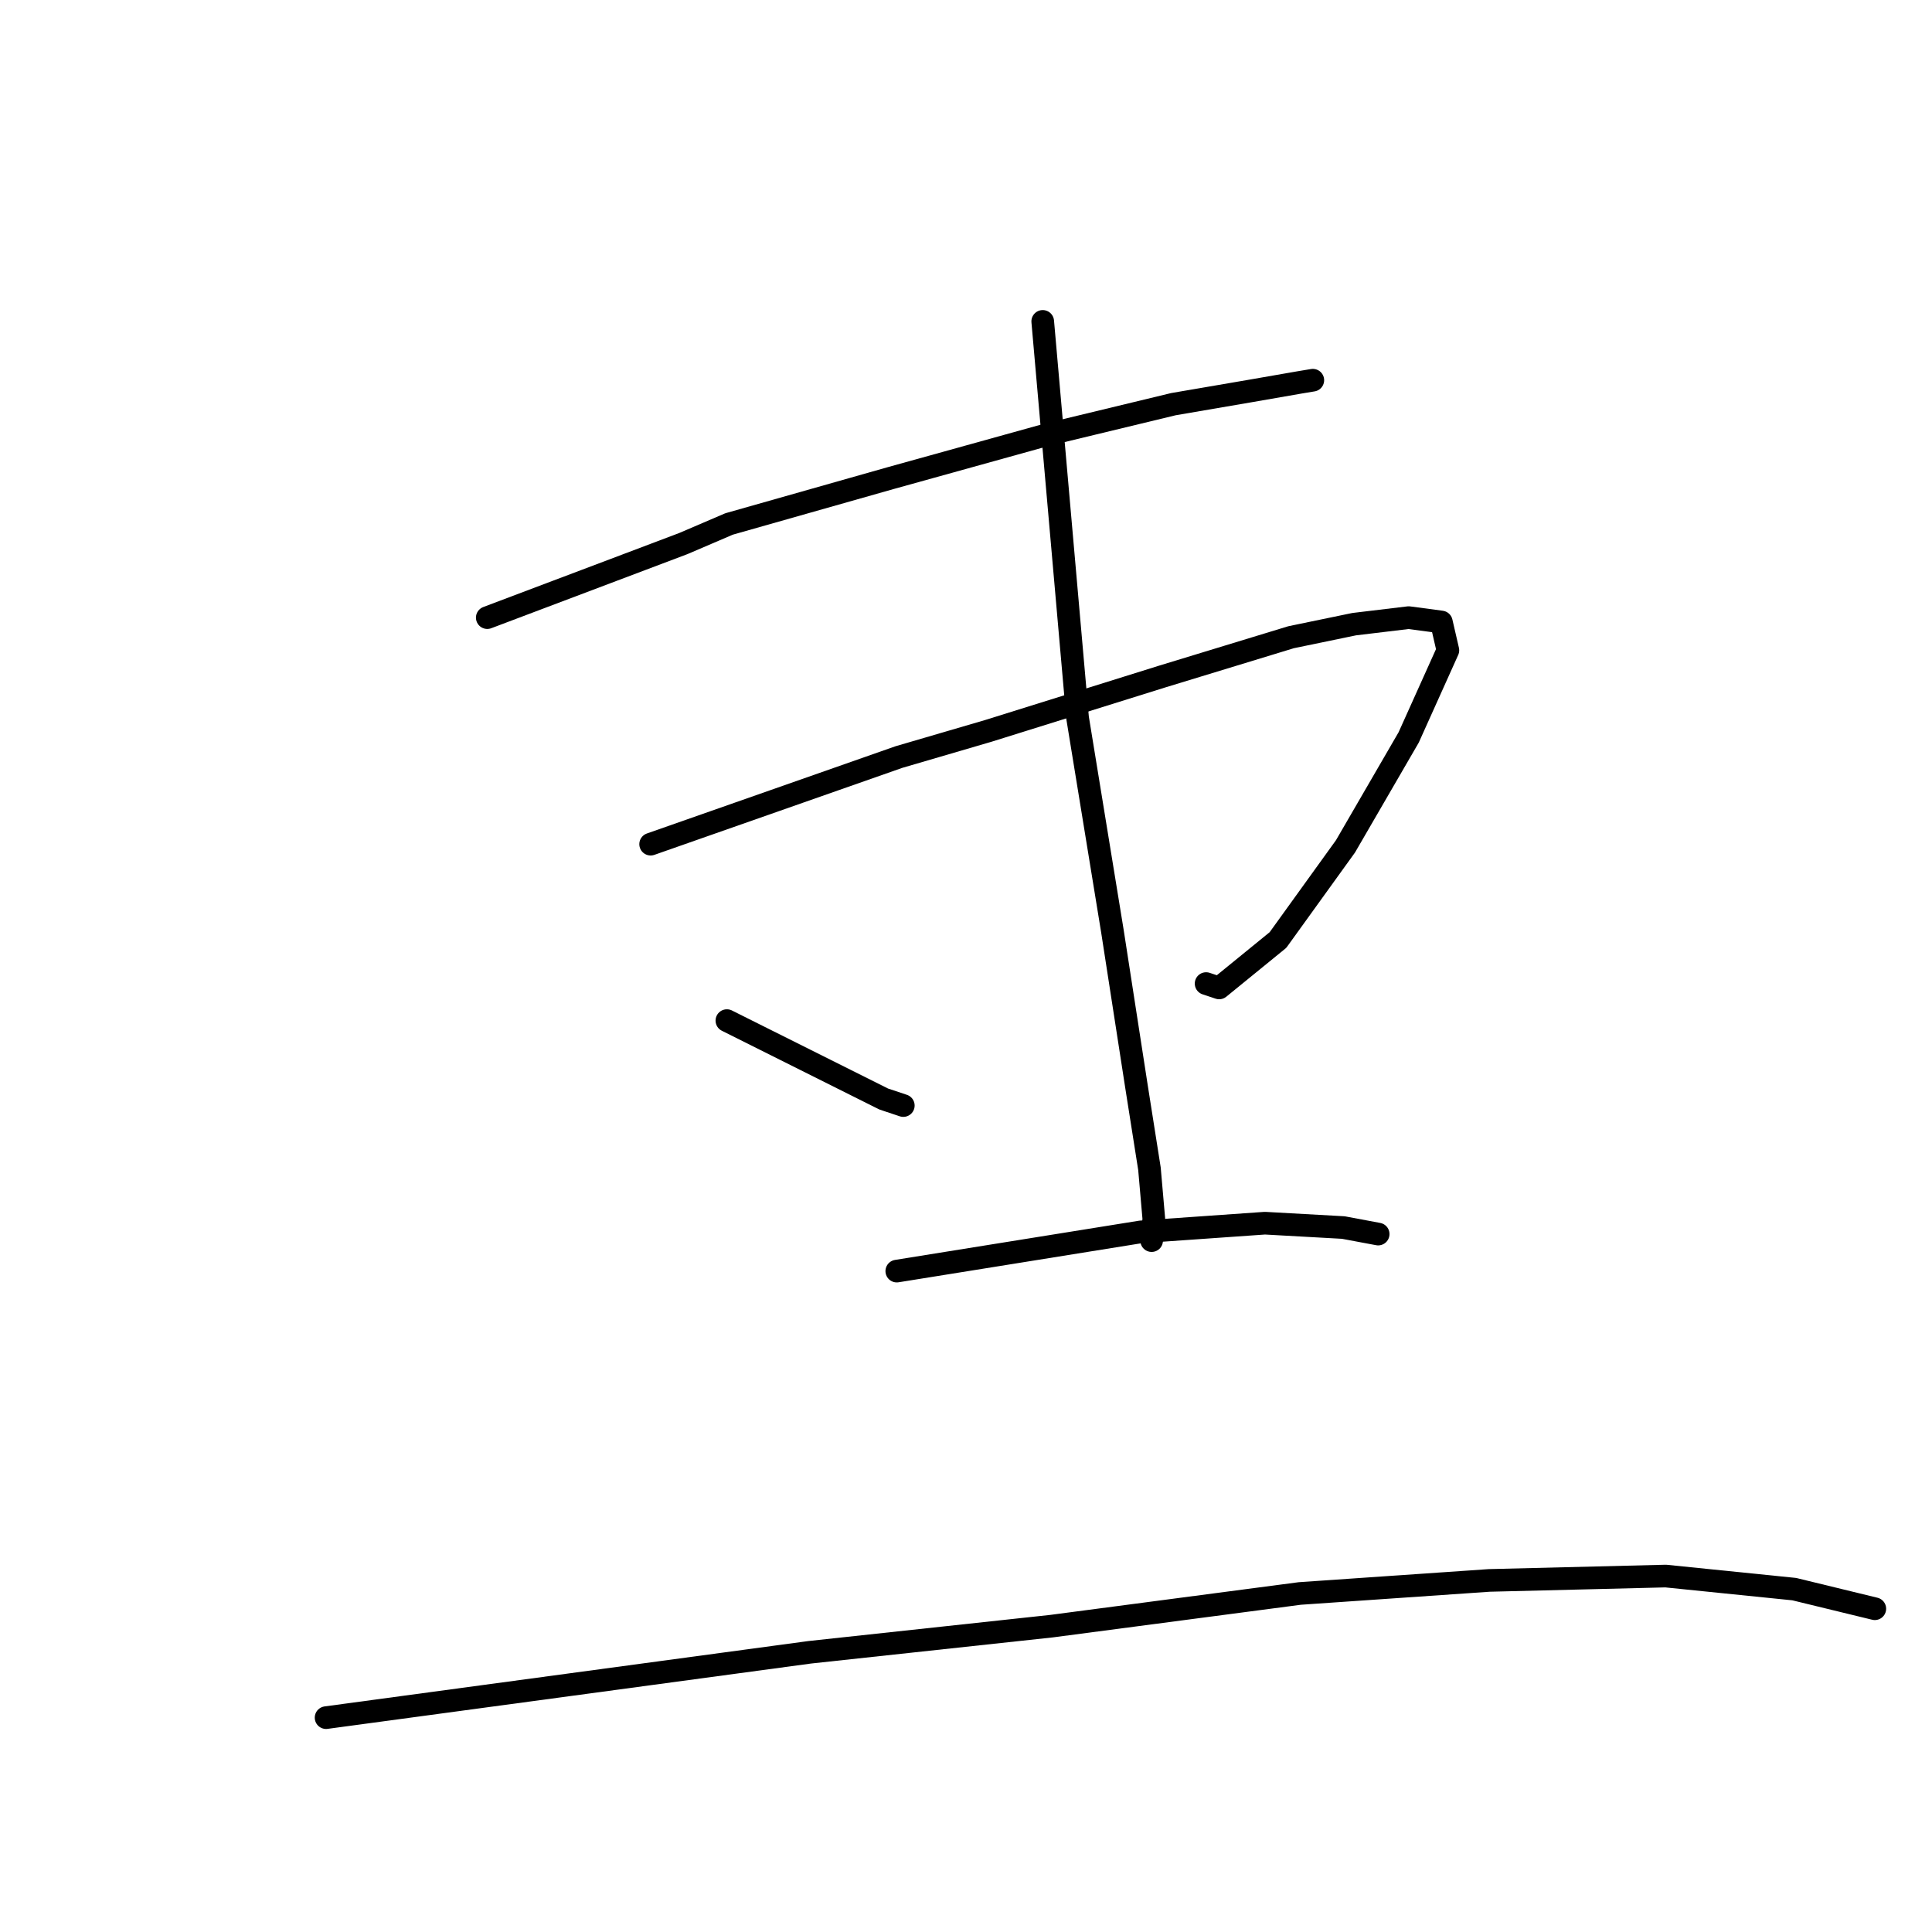 <?xml version="1.0" standalone="no"?>
    <svg width="256" height="256" xmlns="http://www.w3.org/2000/svg" version="1.1">
    <polyline stroke="black" stroke-width="3" stroke-linecap="round" fill="transparent" stroke-linejoin="round" points="64.566 81.839 77.554 76.933 90.543 72.026 96.604 69.428 117.962 63.367 138.744 57.595 155.484 53.554 165.586 51.822 172.225 50.667 173.956 50.379 173.956 50.379 " />
        <polyline stroke="black" stroke-width="3" stroke-linecap="round" fill="transparent" stroke-linejoin="round" points="86.213 111.857 102.665 106.084 119.117 100.312 130.951 96.848 154.041 89.632 171.07 84.437 179.44 82.705 186.656 81.839 190.986 82.417 191.852 86.169 186.656 97.714 178.286 112.145 169.338 124.557 161.545 130.906 159.814 130.329 159.814 130.329 " />
        <polyline stroke="black" stroke-width="3" stroke-linecap="round" fill="transparent" stroke-linejoin="round" points="138.166 42.586 140.475 68.851 142.785 95.116 147.403 123.402 150.578 143.895 152.309 154.863 152.887 161.501 152.598 164.387 152.598 164.387 " />
        <polyline stroke="black" stroke-width="3" stroke-linecap="round" fill="transparent" stroke-linejoin="round" points="96.315 135.236 106.706 140.431 117.097 145.626 119.694 146.492 119.694 146.492 " />
        <polyline stroke="black" stroke-width="3" stroke-linecap="round" fill="transparent" stroke-linejoin="round" points="118.828 168.428 134.992 165.831 151.155 163.233 167.607 162.078 177.997 162.656 182.615 163.521 182.615 163.521 " />
        <polyline stroke="black" stroke-width="3" stroke-linecap="round" fill="transparent" stroke-linejoin="round" points="43.207 227.597 75.245 223.268 107.283 218.938 139.321 215.475 172.225 211.145 197.335 209.414 220.714 208.836 237.744 210.568 248.423 213.166 248.423 213.166 " />
        </svg>